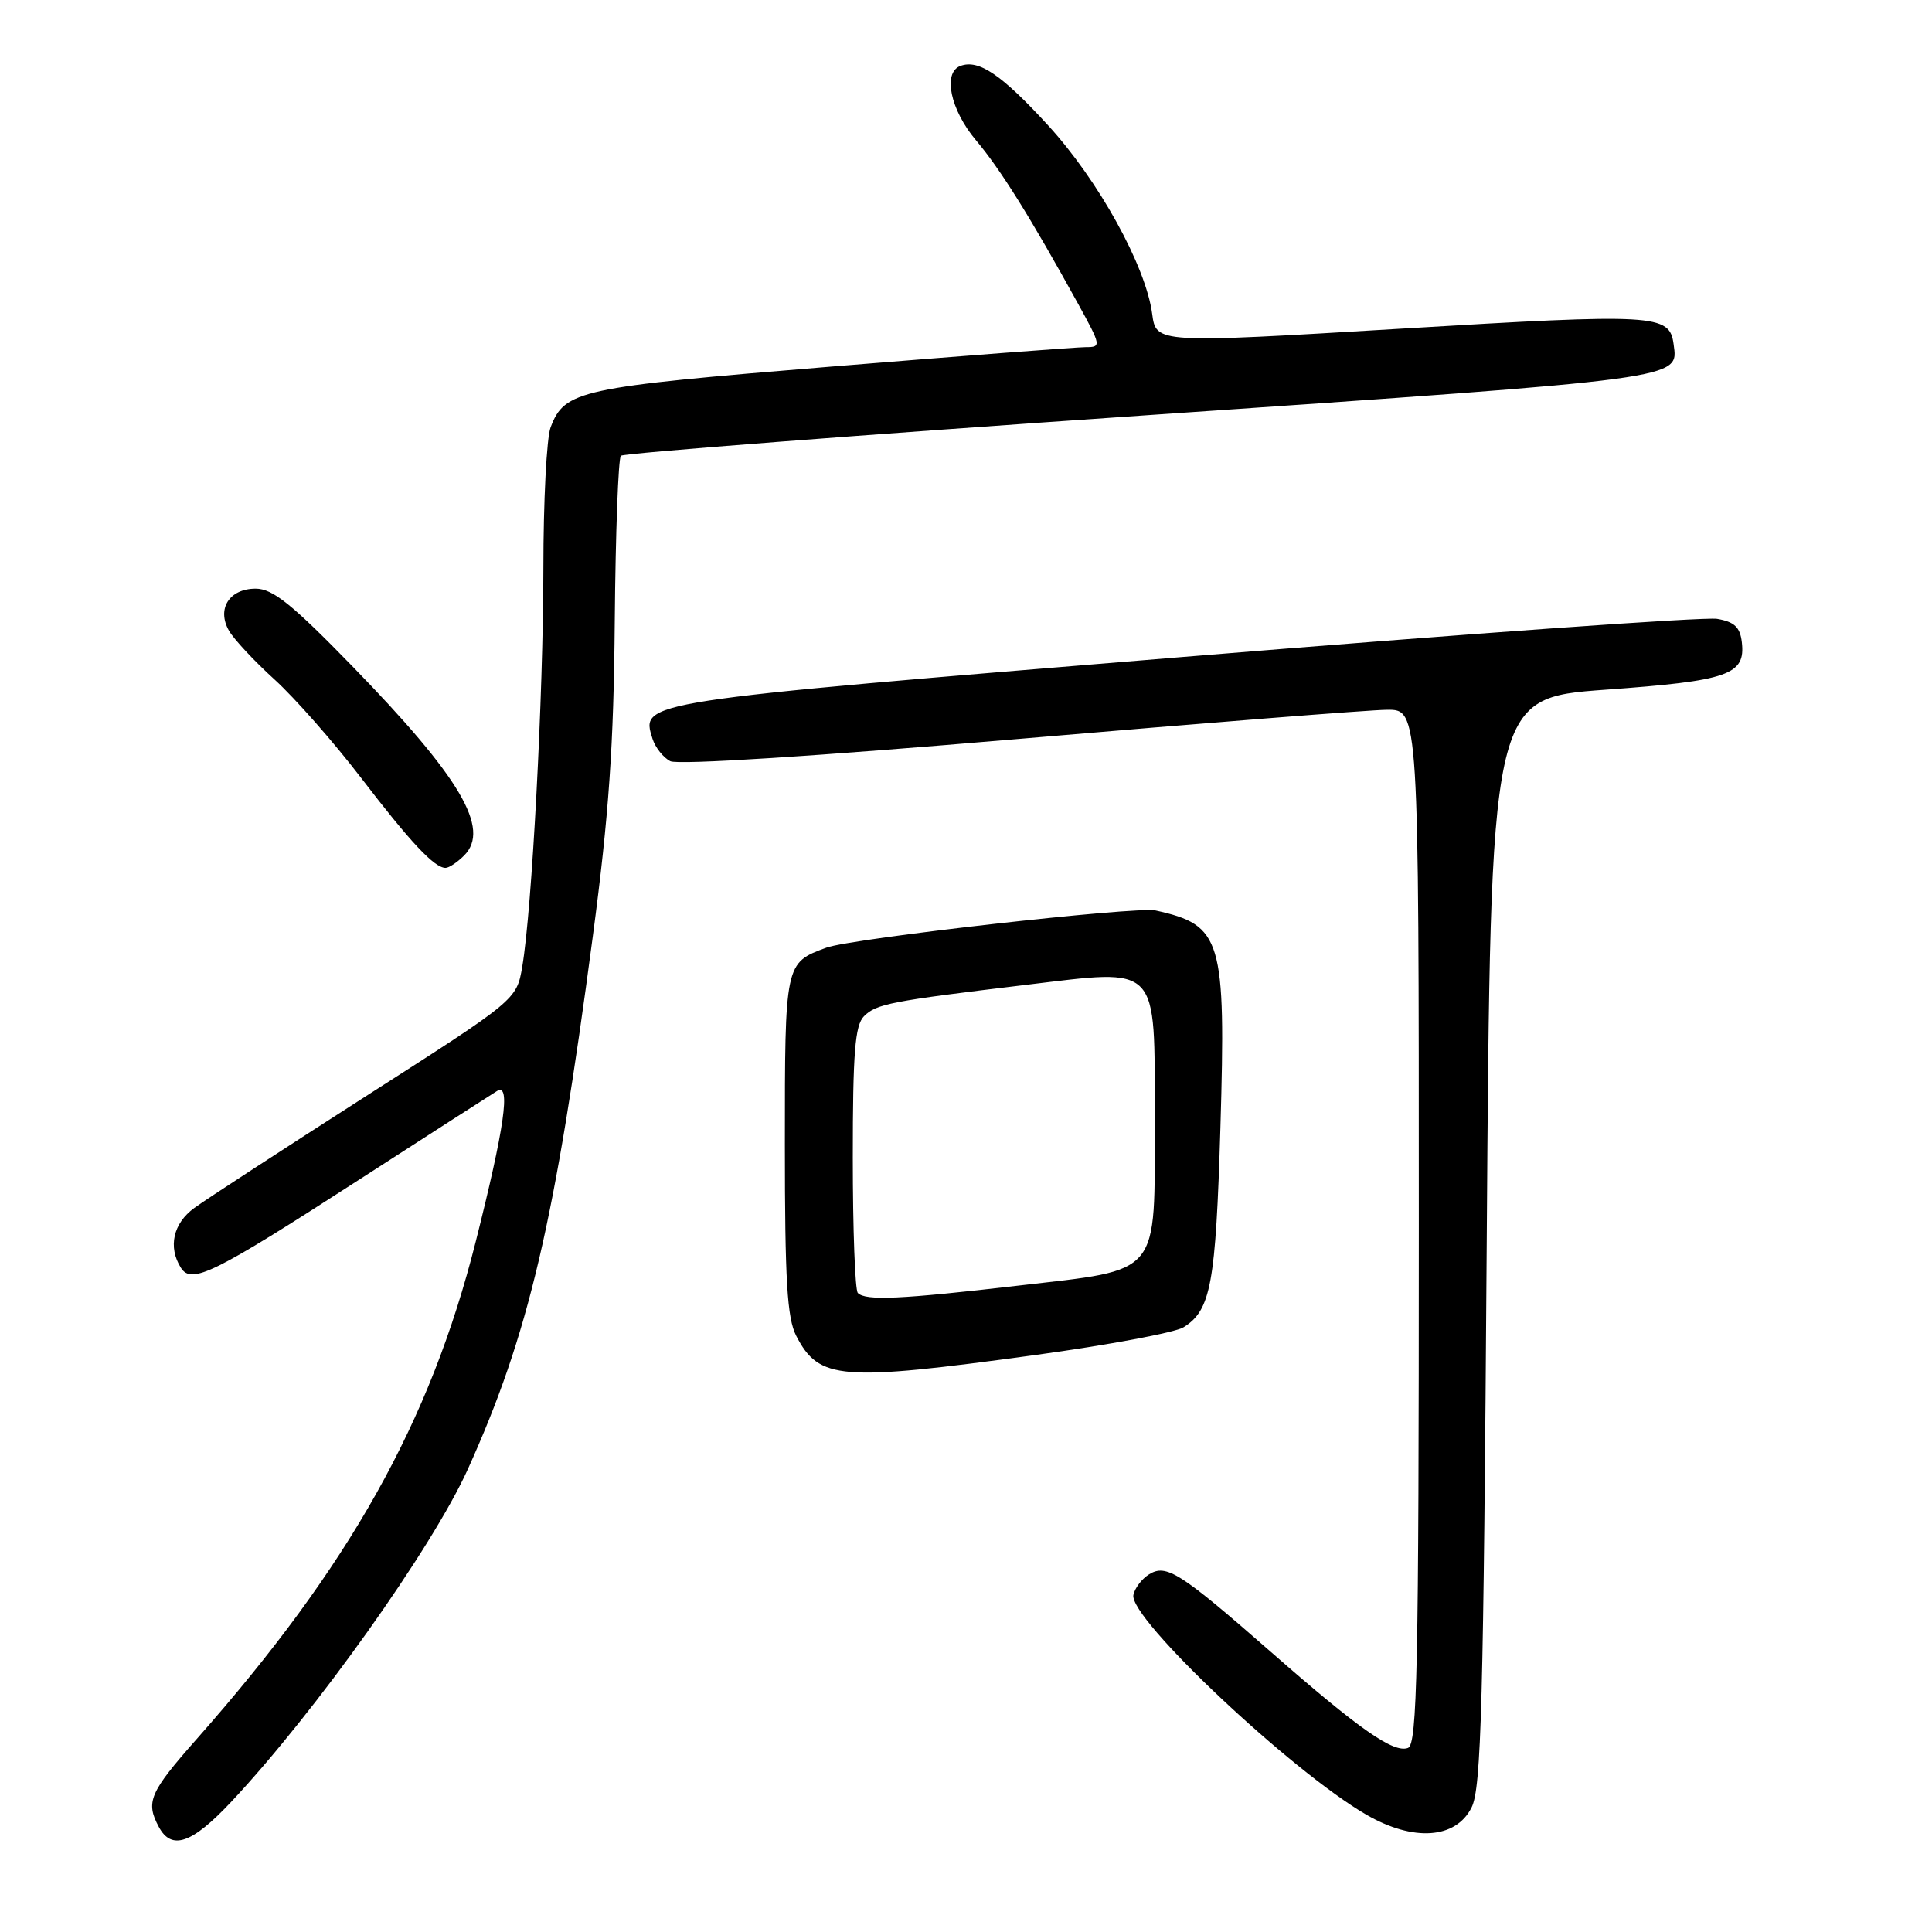 <?xml version="1.0" encoding="UTF-8" standalone="no"?>
<!DOCTYPE svg PUBLIC "-//W3C//DTD SVG 1.1//EN" "http://www.w3.org/Graphics/SVG/1.1/DTD/svg11.dtd" >
<svg xmlns="http://www.w3.org/2000/svg" xmlns:xlink="http://www.w3.org/1999/xlink" version="1.1" viewBox="0 0 256 256">
 <g >
 <path fill="currentColor"
d=" M 30.64 238.75 C 41.80 226.86 57.26 205.12 61.98 194.70 C 70.06 176.82 73.52 162.08 78.56 124.00 C 80.68 107.99 81.32 98.85 81.46 82.26 C 81.56 70.58 81.93 60.74 82.27 60.39 C 82.62 60.05 113.79 57.64 151.54 55.05 C 223.71 50.09 222.38 50.27 221.76 45.60 C 221.22 41.62 219.45 41.52 185.67 43.55 C 153.19 45.50 153.19 45.50 152.67 41.59 C 151.82 35.23 145.56 23.90 138.86 16.59 C 132.70 9.87 129.67 7.82 127.25 8.74 C 124.89 9.63 125.93 14.55 129.31 18.57 C 132.56 22.42 136.51 28.75 142.85 40.25 C 145.92 45.83 145.95 46.00 143.86 46.00 C 142.67 46.00 127.48 47.16 110.10 48.58 C 76.74 51.31 74.82 51.72 72.96 56.62 C 72.43 58.00 72.00 66.41 72.00 75.32 C 71.99 92.20 70.49 120.52 69.20 128.09 C 68.45 132.48 68.45 132.48 48.47 145.26 C 37.49 152.30 27.26 158.95 25.75 160.06 C 22.94 162.10 22.24 165.24 23.97 167.99 C 25.38 170.22 28.28 168.79 47.50 156.37 C 56.85 150.34 65.12 145.02 65.88 144.55 C 67.70 143.46 66.85 149.39 63.03 164.55 C 56.99 188.48 46.32 207.51 26.09 230.40 C 19.81 237.51 19.27 238.76 21.04 242.07 C 22.73 245.23 25.42 244.31 30.64 238.75 Z  M 194.99 239.50 C 196.28 236.94 196.57 225.97 197.00 164.50 C 197.50 92.50 197.50 92.50 212.72 91.39 C 229.06 90.21 231.31 89.42 230.80 85.09 C 230.57 83.10 229.81 82.39 227.52 82.00 C 225.88 81.72 194.03 83.99 156.75 87.05 C 84.47 92.98 84.89 92.92 86.46 97.89 C 86.83 99.05 87.89 100.39 88.82 100.86 C 89.83 101.38 108.28 100.20 135.00 97.91 C 159.48 95.81 181.41 94.07 183.75 94.05 C 188.00 94.00 188.00 94.00 188.00 162.53 C 188.00 221.11 187.79 231.14 186.57 231.61 C 184.67 232.34 180.11 229.15 168.45 218.93 C 156.34 208.33 154.53 207.18 152.24 208.62 C 151.28 209.22 150.36 210.45 150.18 211.34 C 149.57 214.42 171.10 234.71 181.07 240.47 C 187.29 244.06 192.90 243.67 194.99 239.50 Z  M 137.15 179.55 C 146.86 178.22 155.72 176.57 156.83 175.87 C 160.45 173.61 161.09 170.14 161.71 149.42 C 162.45 124.39 161.91 122.58 153.11 120.64 C 150.56 120.08 112.86 124.34 109.50 125.57 C 104.00 127.59 104.00 127.58 104.00 151.70 C 104.00 169.66 104.30 174.67 105.50 177.00 C 108.53 182.86 111.33 183.08 137.15 179.55 Z  M 61.50 113.36 C 65.04 109.82 61.00 102.99 46.67 88.26 C 38.68 80.05 36.13 78.00 33.88 78.00 C 30.39 78.00 28.69 80.67 30.34 83.57 C 30.98 84.69 33.70 87.61 36.39 90.05 C 39.08 92.50 44.21 98.33 47.79 103.00 C 54.39 111.62 57.56 115.00 59.04 115.00 C 59.49 115.00 60.60 114.26 61.50 113.36 Z  M 113.67 171.33 C 113.30 170.97 113.00 162.90 113.00 153.40 C 113.00 139.50 113.29 135.86 114.48 134.66 C 116.12 133.02 117.96 132.66 135.93 130.50 C 153.79 128.36 153.00 127.53 153.00 148.33 C 153.00 169.35 154.01 168.13 134.86 170.36 C 119.37 172.16 114.71 172.38 113.67 171.33 Z "/>
</g>
</svg>